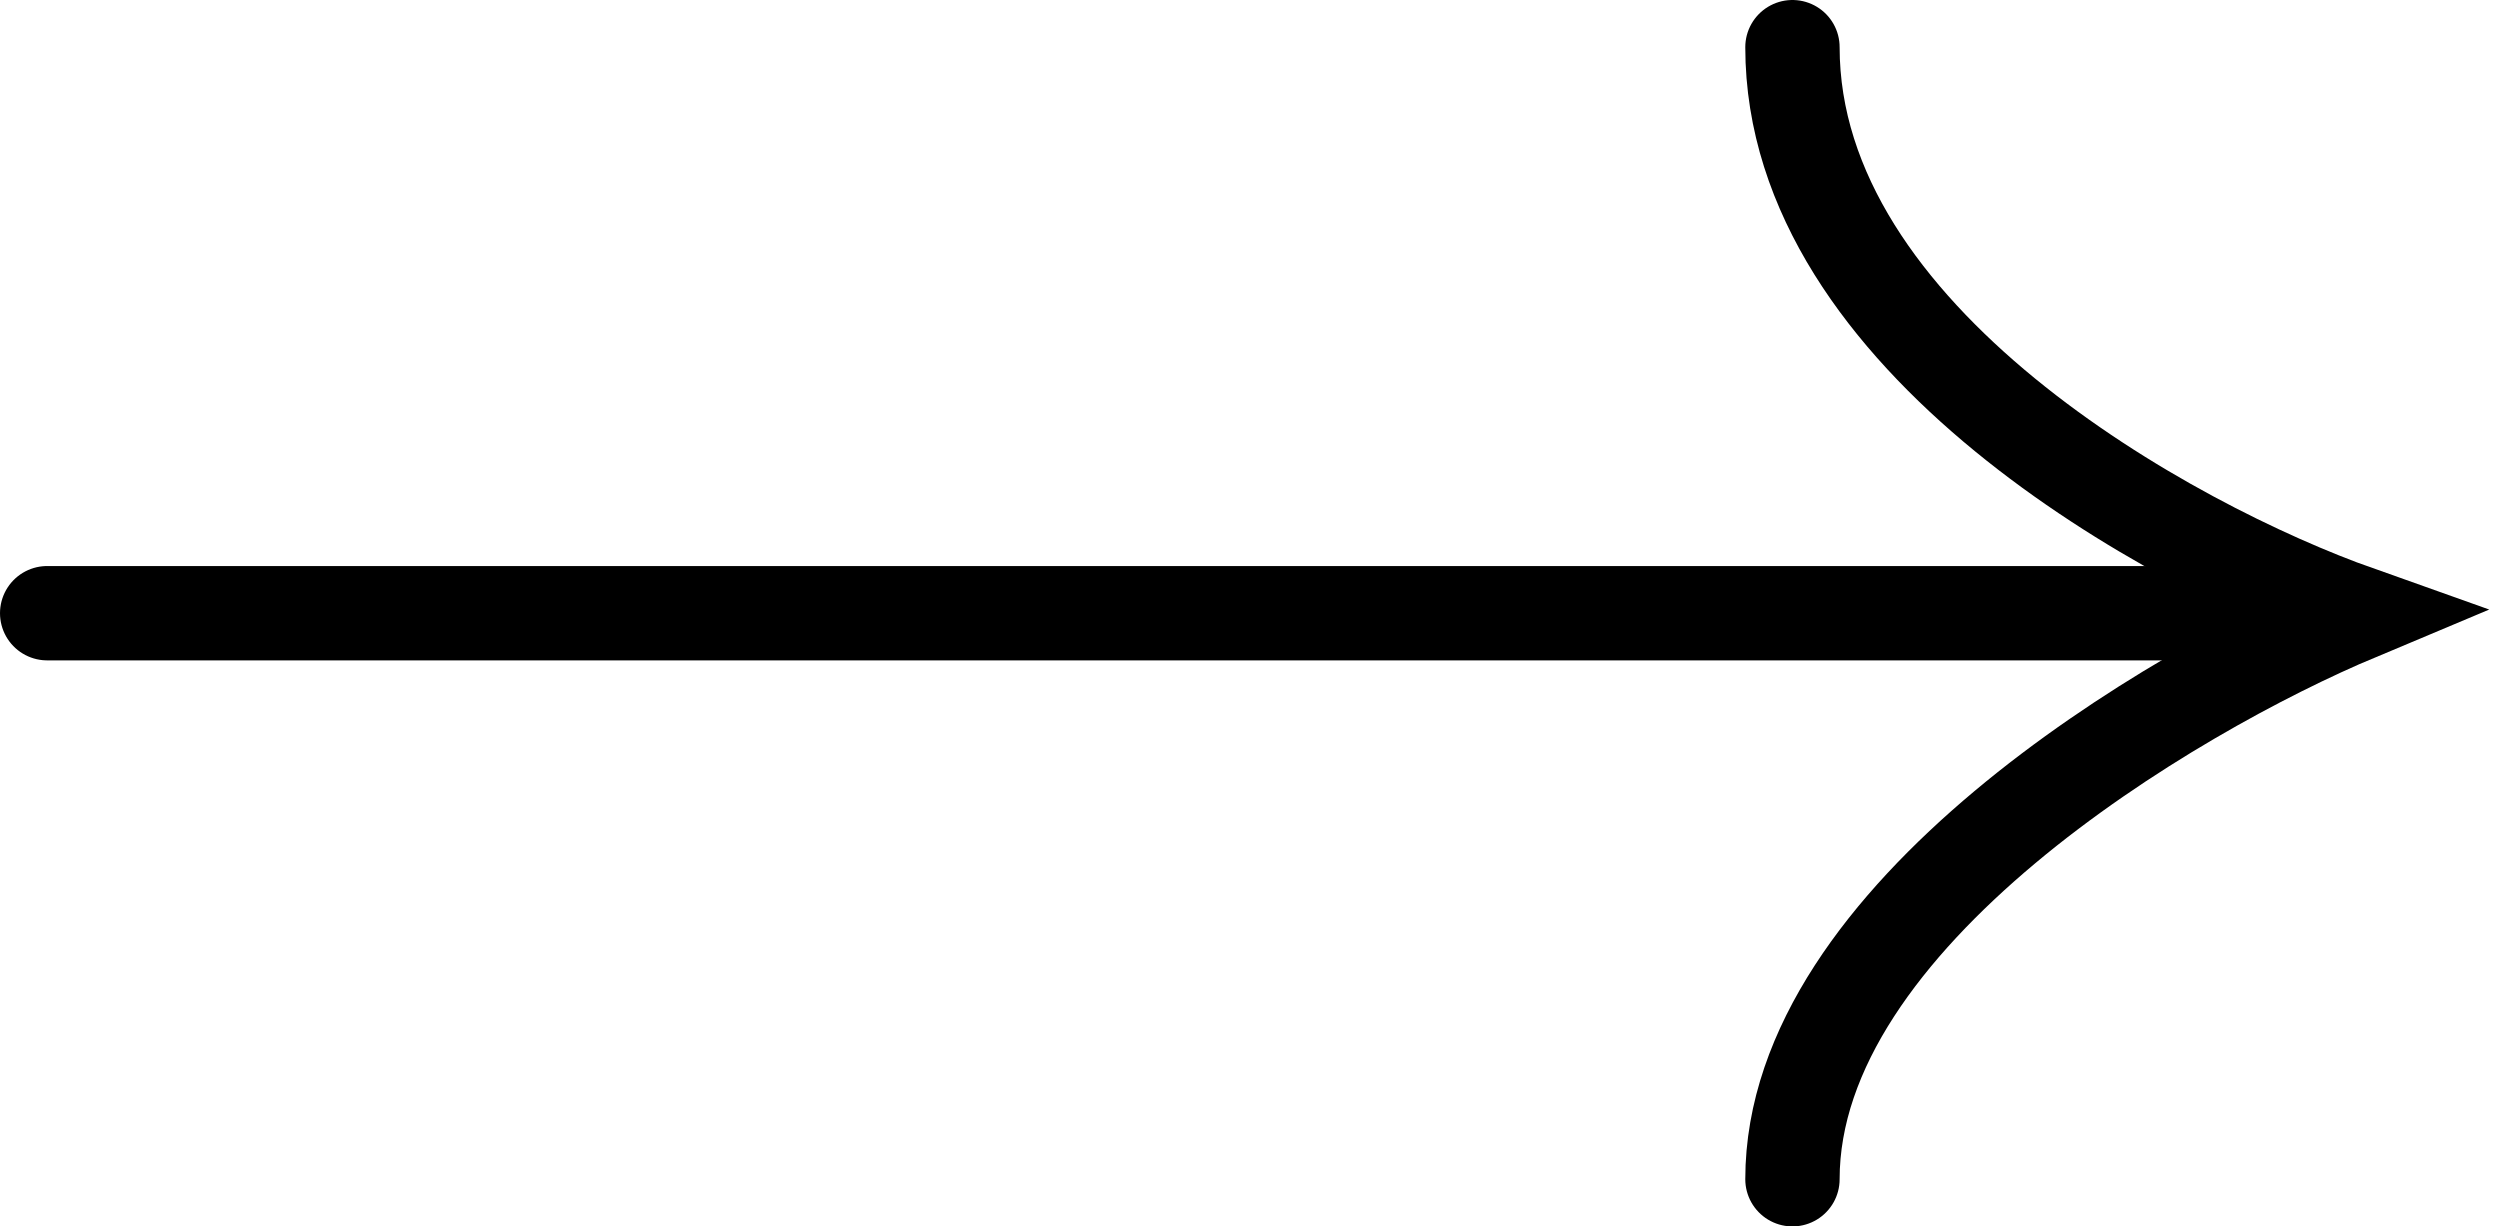 <svg width="53" height="26" viewBox="0 0 53 26" fill="none" xmlns="http://www.w3.org/2000/svg">
<line x1="1" y1="13" x2="47" y2="13" stroke="black" stroke-width="2" stroke-linecap="round"/>
<path d="M38 1C38 7.194 46 11.581 50 13C46 14.677 38 19.426 38 25" stroke="black" stroke-width="2" stroke-linecap="round"/>
</svg>
